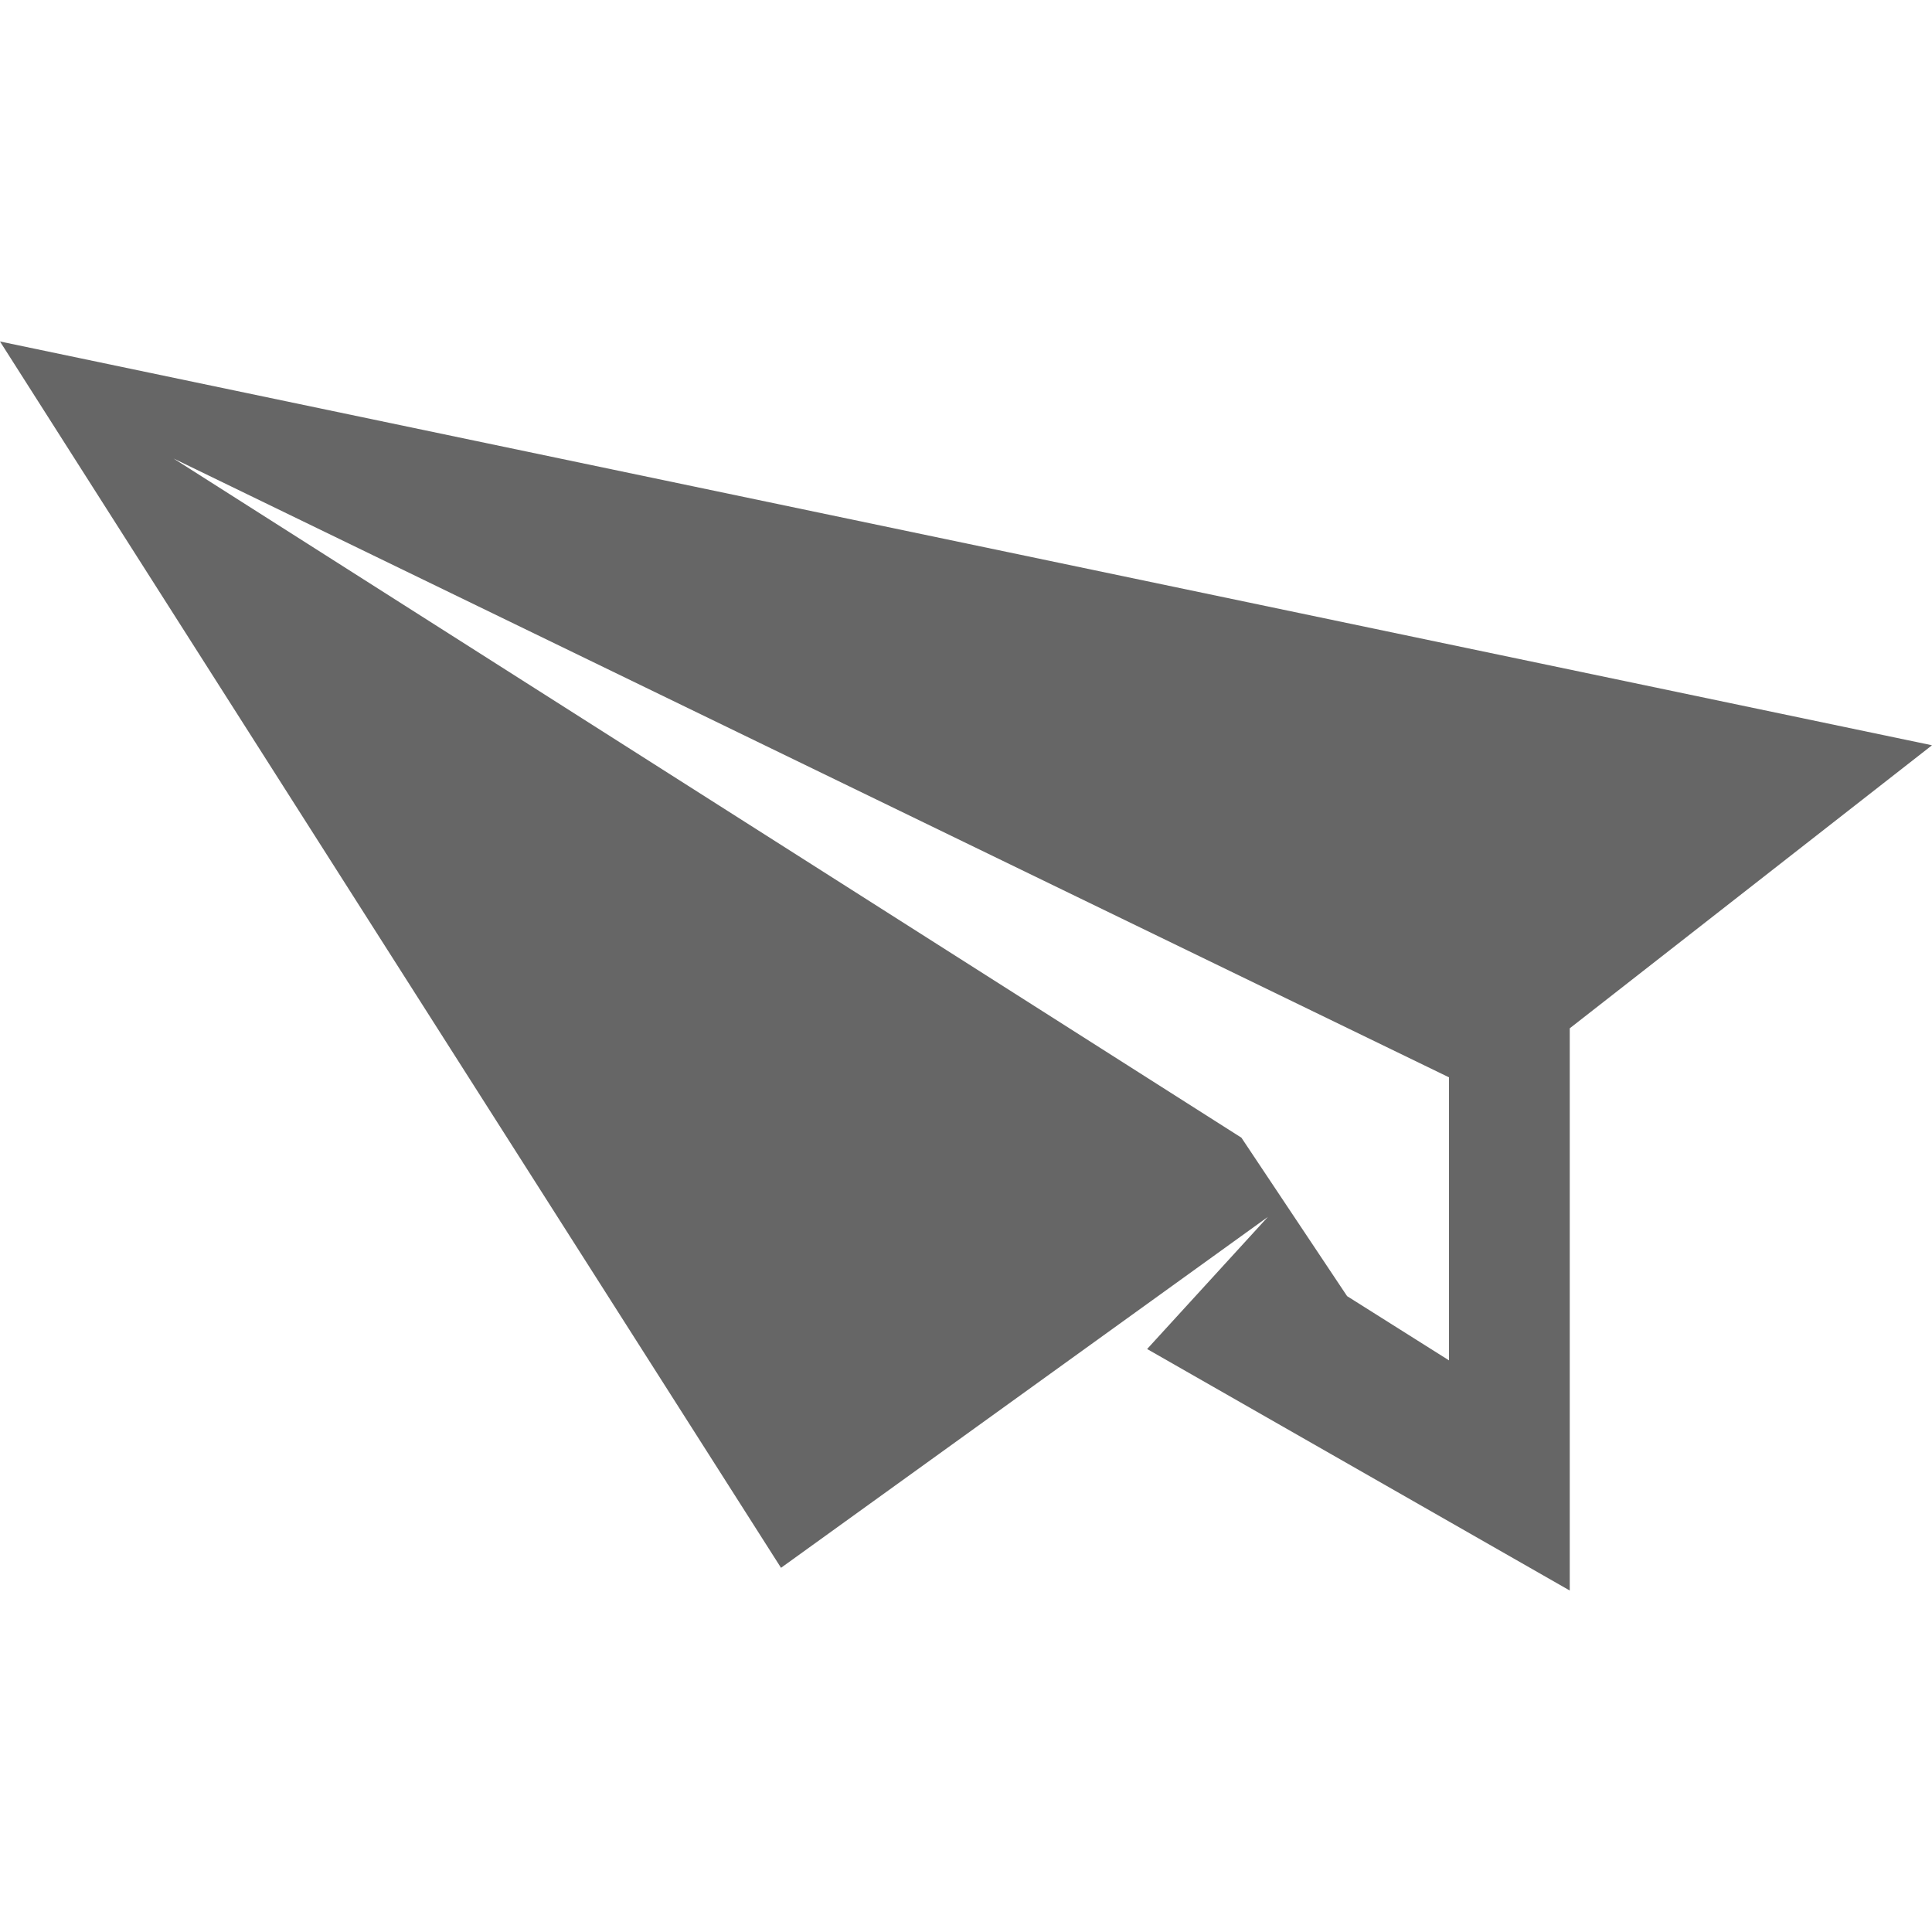 <?xml version="1.0" encoding="UTF-8" standalone="no"?>
<svg
   xmlns:dc="http://purl.org/dc/elements/1.1/"
   xmlns:cc="http://creativecommons.org/ns#"
   xmlns:rdf="http://www.w3.org/1999/02/22-rdf-syntax-ns#"
   xmlns:svg="http://www.w3.org/2000/svg"
   xmlns="http://www.w3.org/2000/svg"
   id="svg6"
   version="1.1"
   width="16"
   height="16">
  <defs
     id="defs10" />
  <g
     id="g4"
     transform="matrix(-1,0,0,1,409,-177)">
    <path
       style="fill:#666666"
       id="path2"
       d="m 409,179.828 -16,3.344 3,2.344 v 4.656 l 3.5,-2 -1,-1.094 4.032,2.906 z m -1.437,0.969 -8.844,5.625 -0.875,1.312 -0.844,0.532 v -2.344 z" />
  </g>
</svg>

